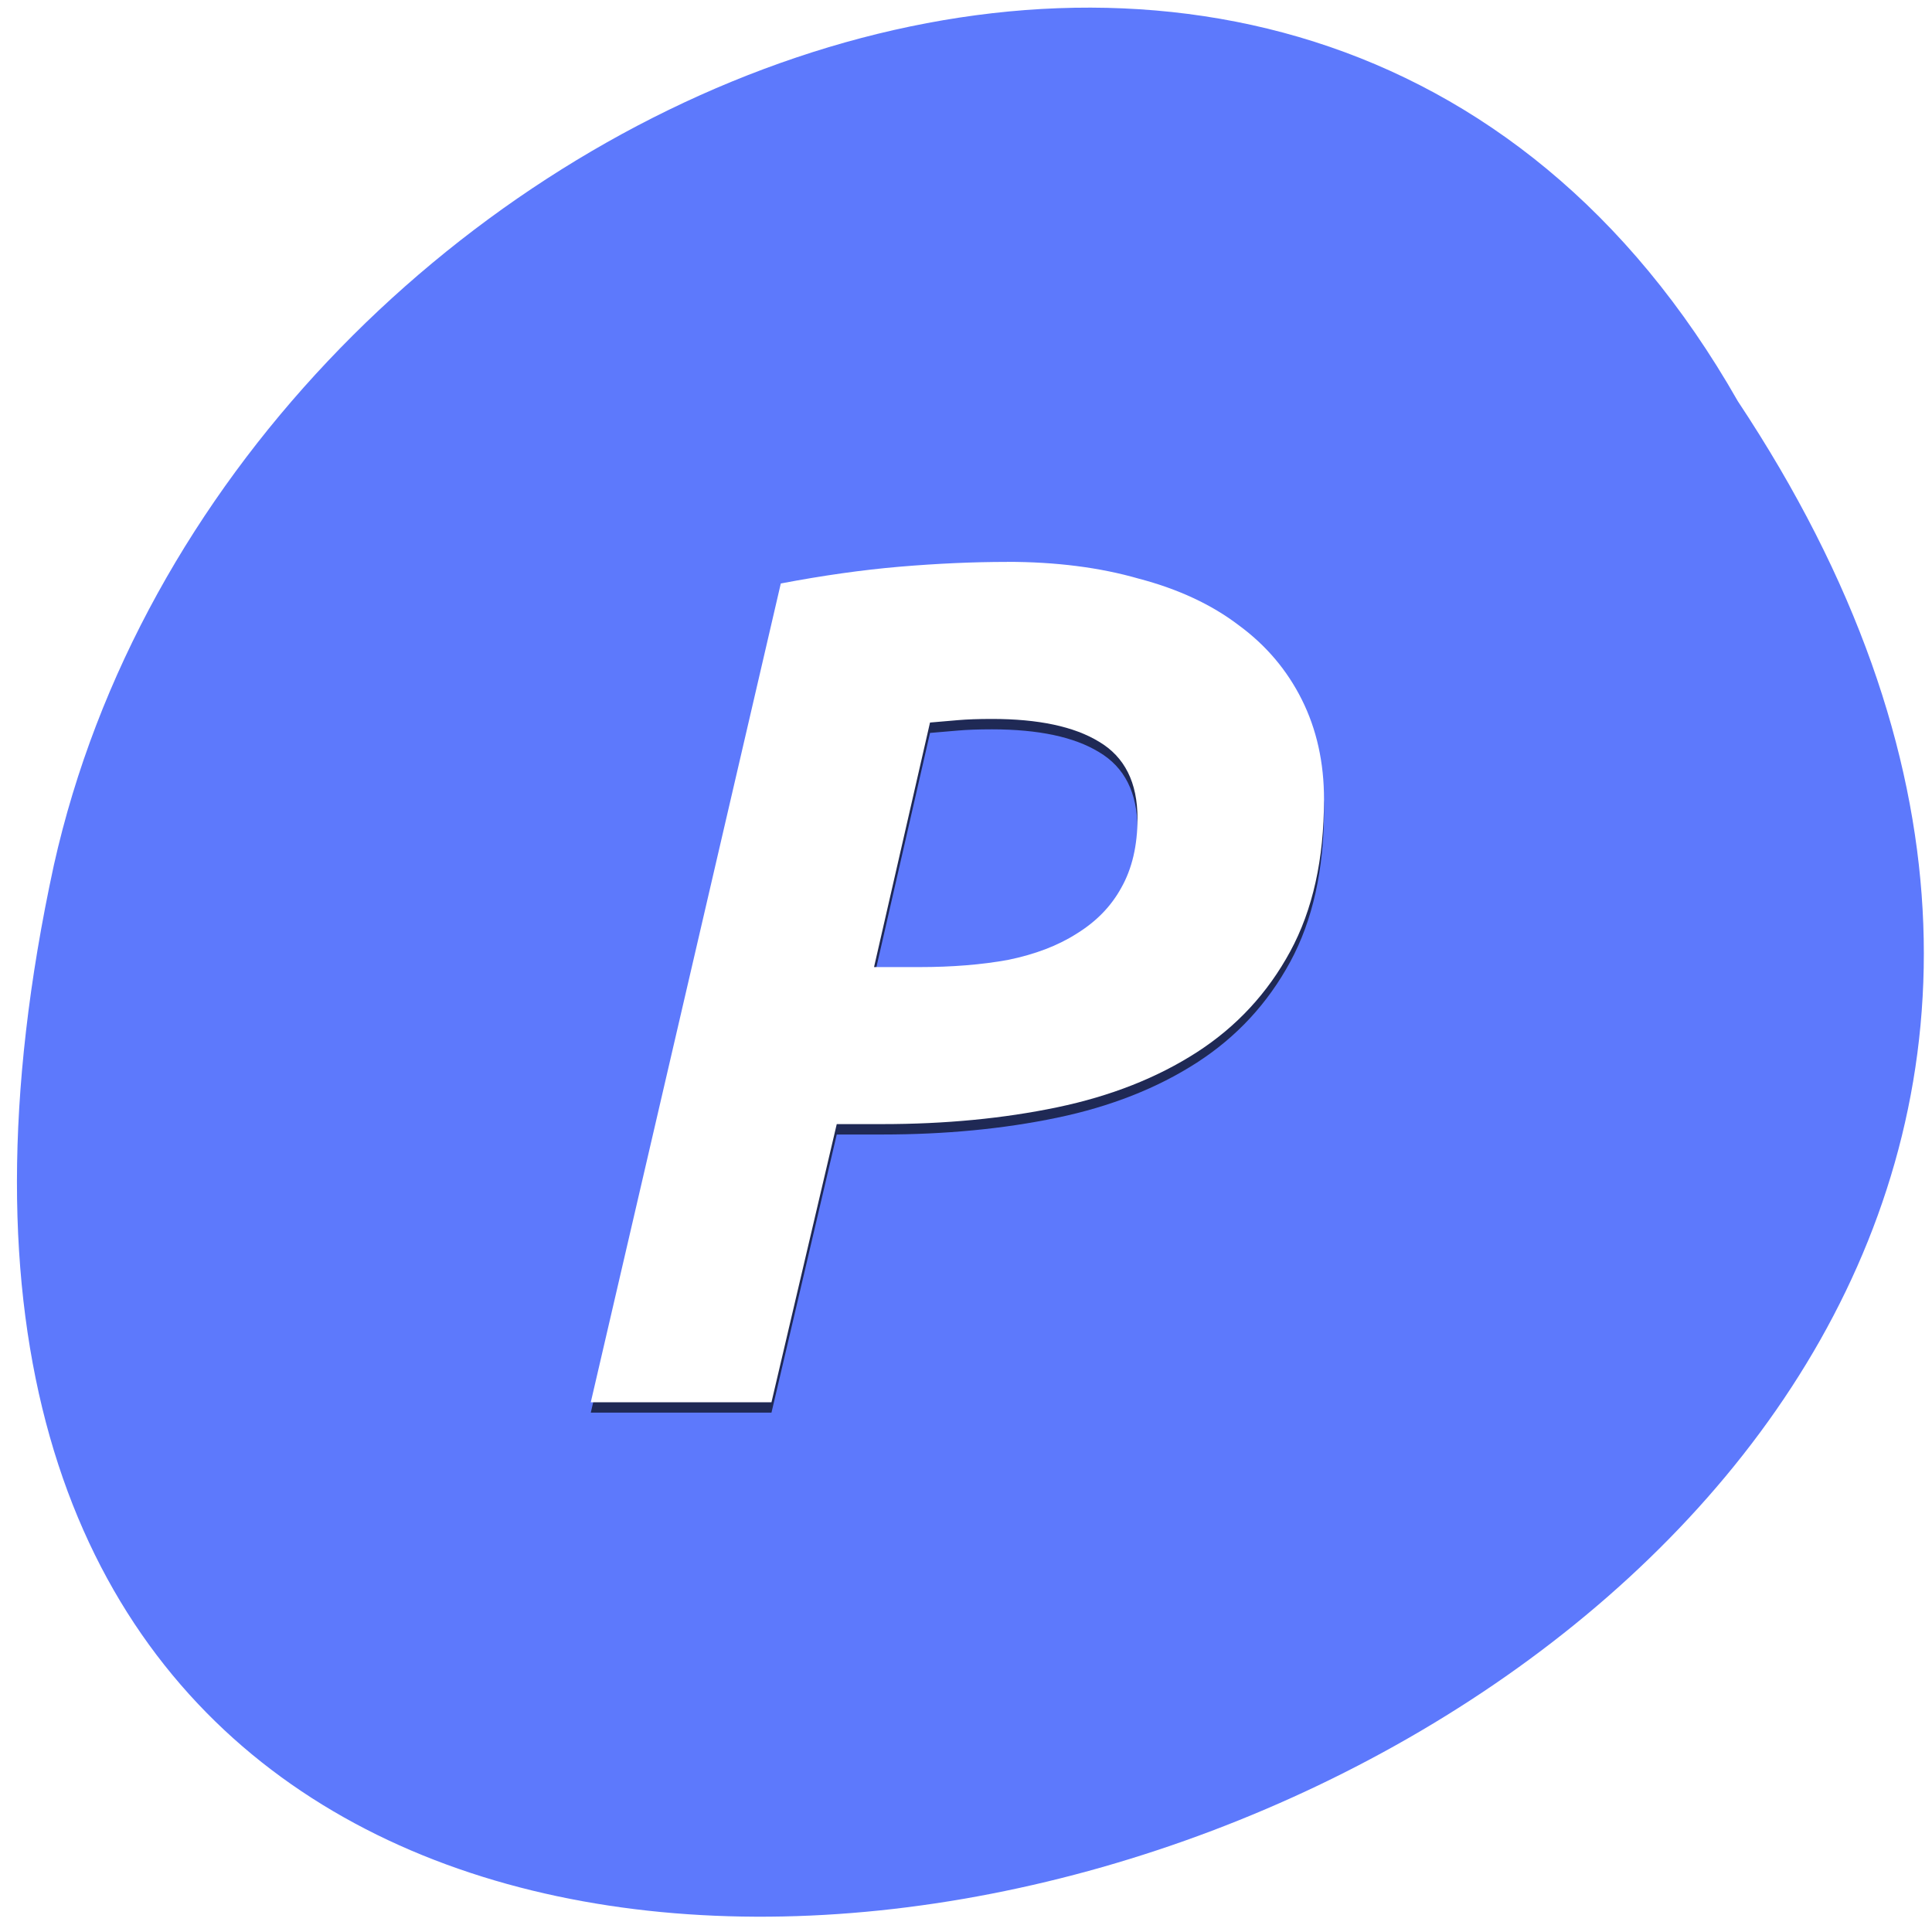 <svg xmlns="http://www.w3.org/2000/svg" xmlns:xlink="http://www.w3.org/1999/xlink" viewBox="0 0 256 256"><defs><path id="0" d="m 153.54 78.21 c 0 12.274 -9.95 22.22 -22.22 22.22 -12.274 0 -22.22 -9.95 -22.22 -22.22 0 -12.274 9.95 -22.22 22.22 -22.22 12.274 0 22.22 9.95 22.22 22.22 z" fill="#ff4500" color="#000"/><use id="1" xlink:href="#0"/><filter height="1.302" y="-0.151" width="1.4" x="-0.2" id="2"><feGaussianBlur stdDeviation="10.17"/></filter></defs><g transform="matrix(-0.987 0 0 0.996 255.2 -1.729)" fill="#5d79fc"><use xlink:href="#1" transform="translate(15.781 13.13)" width="1" height="1"/><use xlink:href="#1" transform="translate(18.424 91.18)" width="1" height="1"/><use xlink:href="#1" transform="translate(-66.794 48.49)" width="1" height="1"/><path transform="translate(4.323 -795.63)" d="m 20.935 850.74 c -127.95 190.94 280.09 308.54 226.07 61.711 -23.02 -102.01 -167.39 -163.91 -226.07 -61.711 z" color="#000"/></g><g transform="matrix(0.67 0 0 0.689 41.1 37.799)"><g opacity="0.661" filter="url(#2)"><path d="m 137.8 55.19 c 9.683 0 18.366 1.076 26.05 3.228 7.838 1.998 14.447 4.995 19.827 8.991 5.379 3.843 9.529 8.607 12.449 14.294 2.92 5.687 4.38 12.07 4.38 19.14 0 11.527 -2.229 21.287 -6.686 29.28 -4.457 7.992 -10.605 14.447 -18.443 19.366 -7.839 4.918 -17.06 8.453 -27.665 10.605 -10.605 2.152 -22.13 3.228 -34.581 3.228 h -8.991 l -12.91 53.49 h -35.734 l 37.579 -157.46 c 8.299 -1.537 16.14 -2.613 23.515 -3.228 7.531 -0.615 14.601 -0.922 21.21 -0.922 m -2.997 30.2 c -2.613 0 -4.841 0.077 -6.686 0.231 -1.844 0.154 -3.689 0.308 -5.533 0.461 l -11.07 47.03 h 8.991 c 6.455 0 12.296 -0.461 17.521 -1.383 5.379 -1.076 9.913 -2.766 13.602 -5.072 3.842 -2.305 6.762 -5.226 8.761 -8.761 2.152 -3.689 3.227 -8.146 3.228 -13.371 0 -6.916 -2.536 -11.834 -7.608 -14.755 -4.918 -2.92 -11.988 -4.38 -21.21 -4.38"/></g><path d="m 137.8 53.19 c 9.683 0 18.366 1.076 26.05 3.228 7.838 1.998 14.447 4.995 19.827 8.991 5.379 3.843 9.529 8.607 12.449 14.294 2.92 5.687 4.38 12.07 4.38 19.14 0 11.527 -2.229 21.287 -6.686 29.28 -4.457 7.992 -10.605 14.447 -18.443 19.366 -7.839 4.918 -17.06 8.453 -27.665 10.605 -10.605 2.152 -22.13 3.228 -34.581 3.228 h -8.991 l -12.91 53.49 h -35.734 l 37.579 -157.46 c 8.299 -1.537 16.14 -2.613 23.515 -3.228 7.531 -0.615 14.601 -0.922 21.21 -0.922 m -2.997 30.2 c -2.613 0 -4.841 0.077 -6.686 0.231 -1.844 0.154 -3.689 0.308 -5.533 0.461 l -11.07 47.03 h 8.991 c 6.455 0 12.296 -0.461 17.521 -1.383 5.379 -1.076 9.913 -2.766 13.602 -5.072 3.842 -2.305 6.762 -5.226 8.761 -8.761 2.152 -3.689 3.227 -8.146 3.228 -13.371 0 -6.916 -2.536 -11.834 -7.608 -14.755 -4.918 -2.92 -11.988 -4.38 -21.21 -4.38" fill="#fff"/></g></svg>